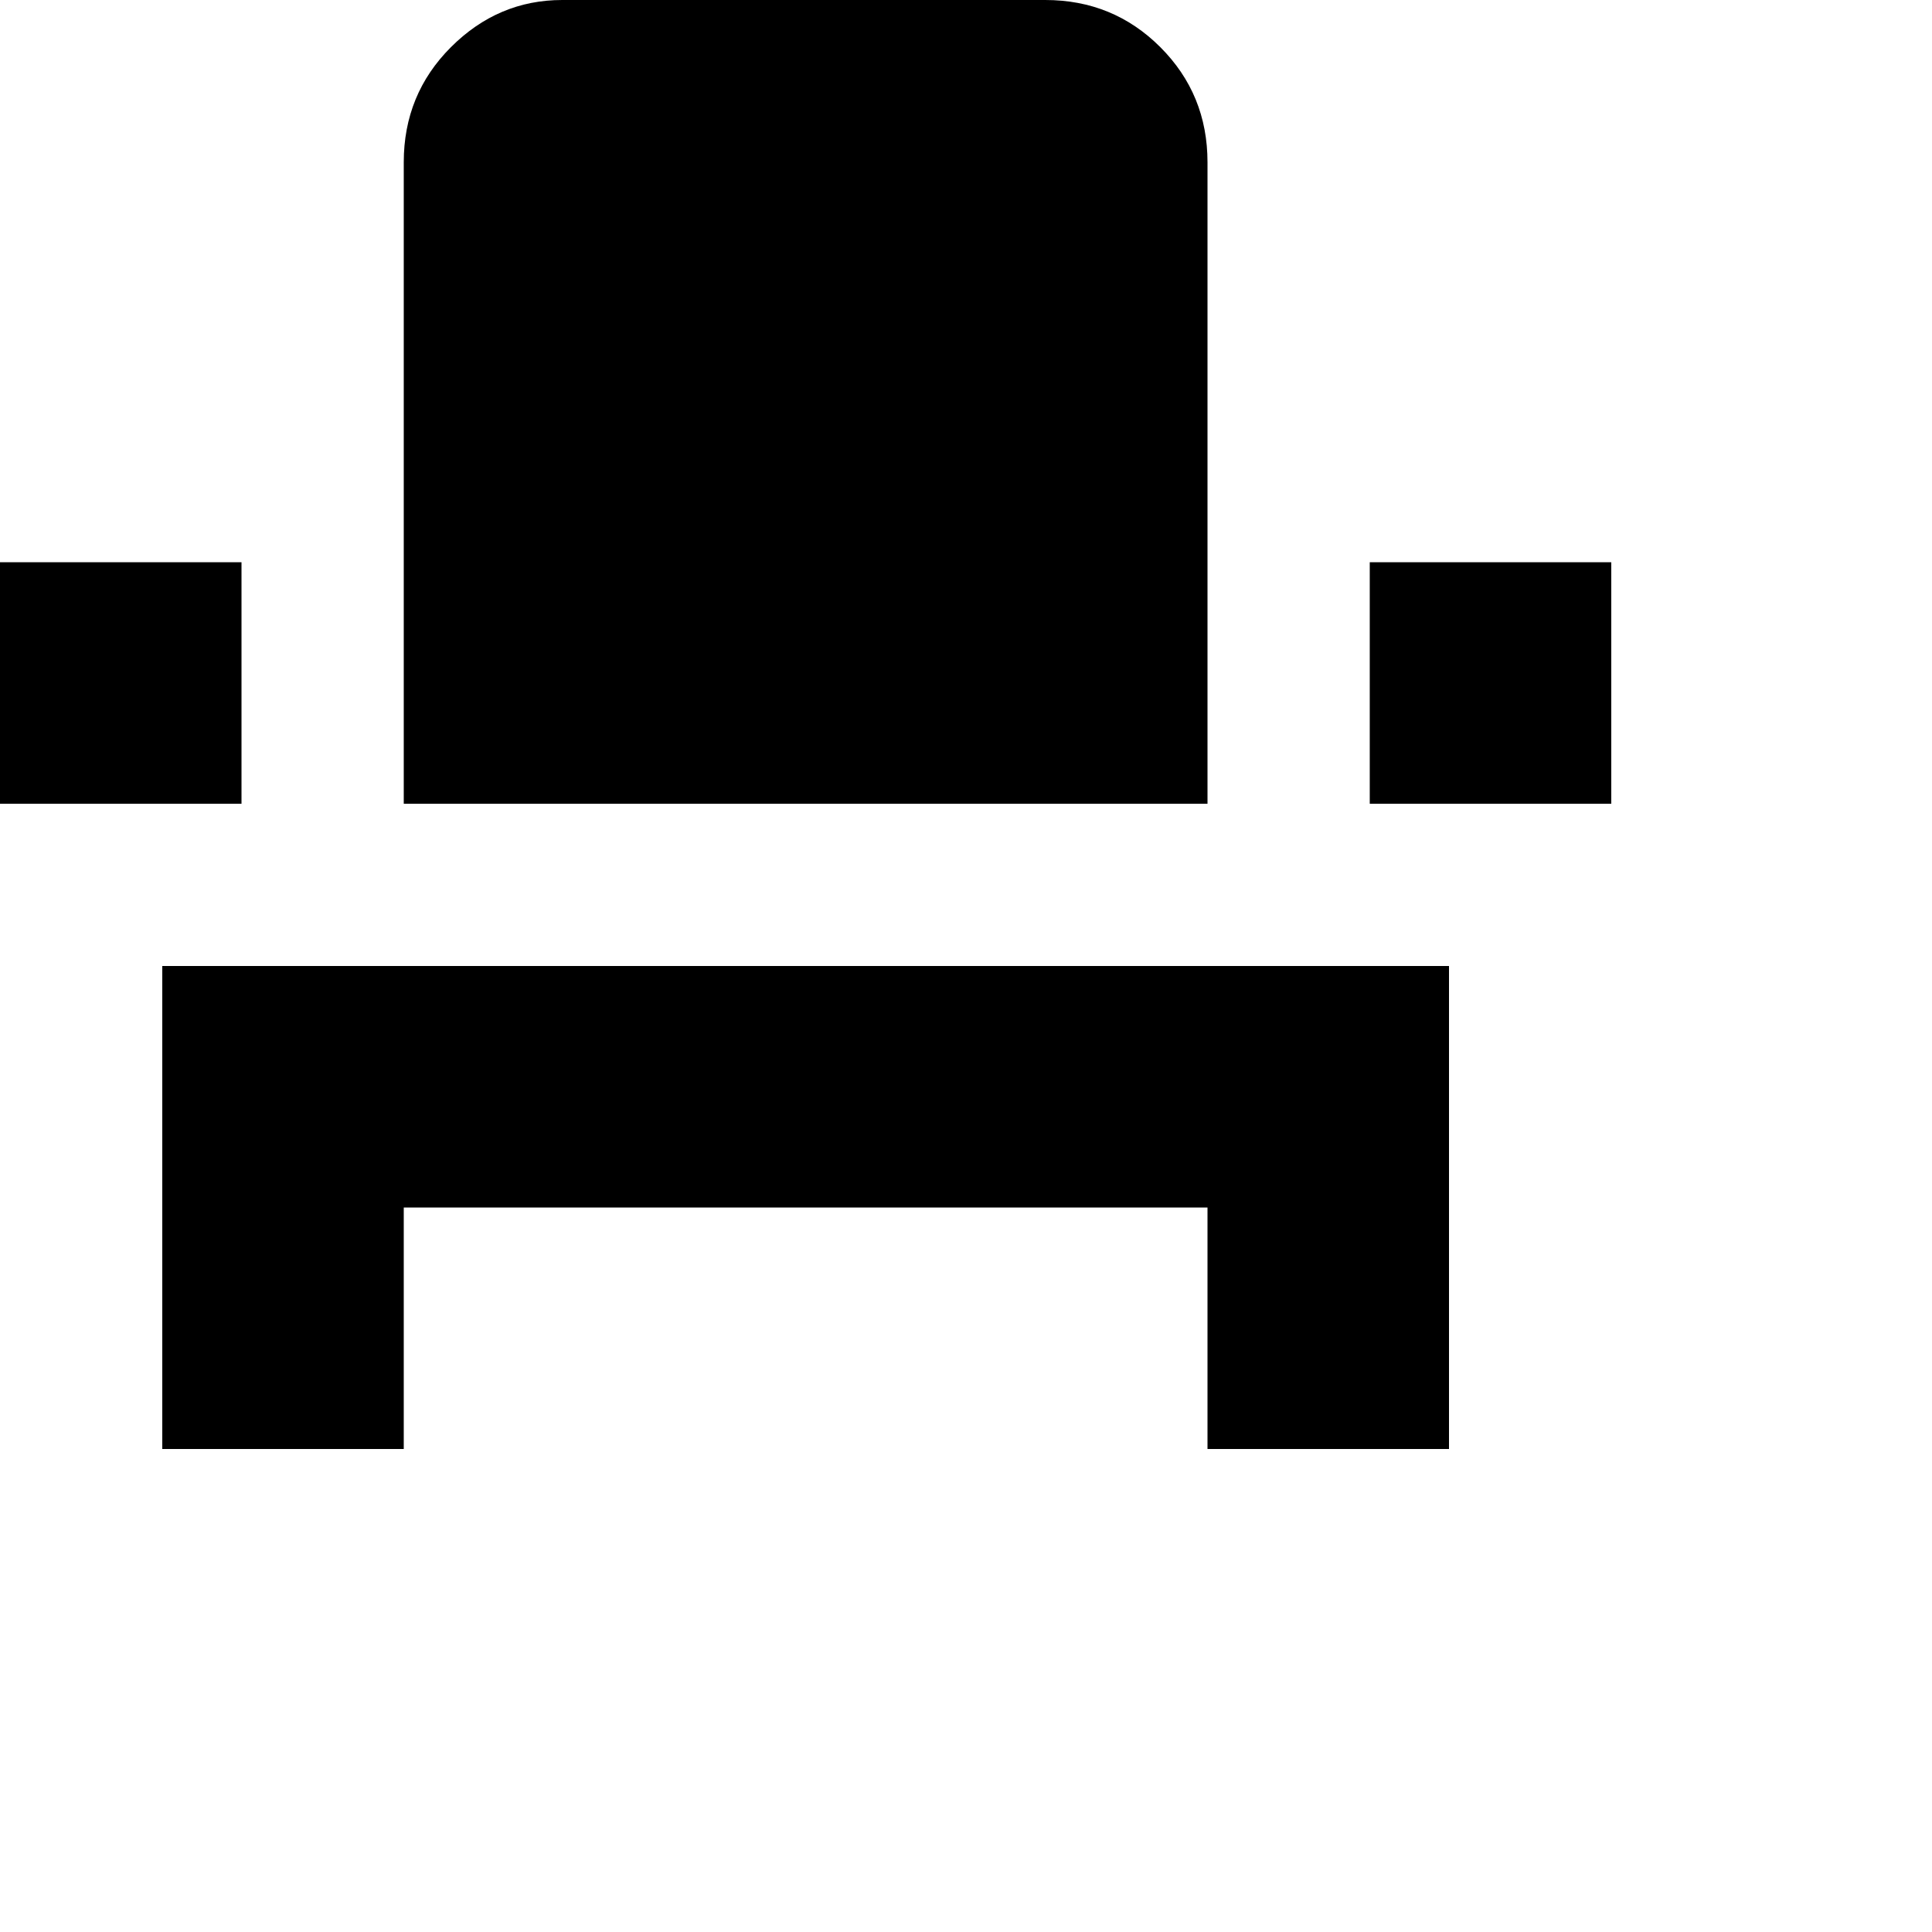 <svg xmlns="http://www.w3.org/2000/svg" version="1.1" viewBox="0 0 512 512" fill="currentColor"><path fill="currentColor" d="M43 320v-64h341v128h-64v-64H107v64H43zm320-171h64v64h-64zM0 149h64v64H0zm320 64H107V43q0-18 12.5-30.5T149 0h128q18 0 30.5 12.5T320 43z"/></svg>